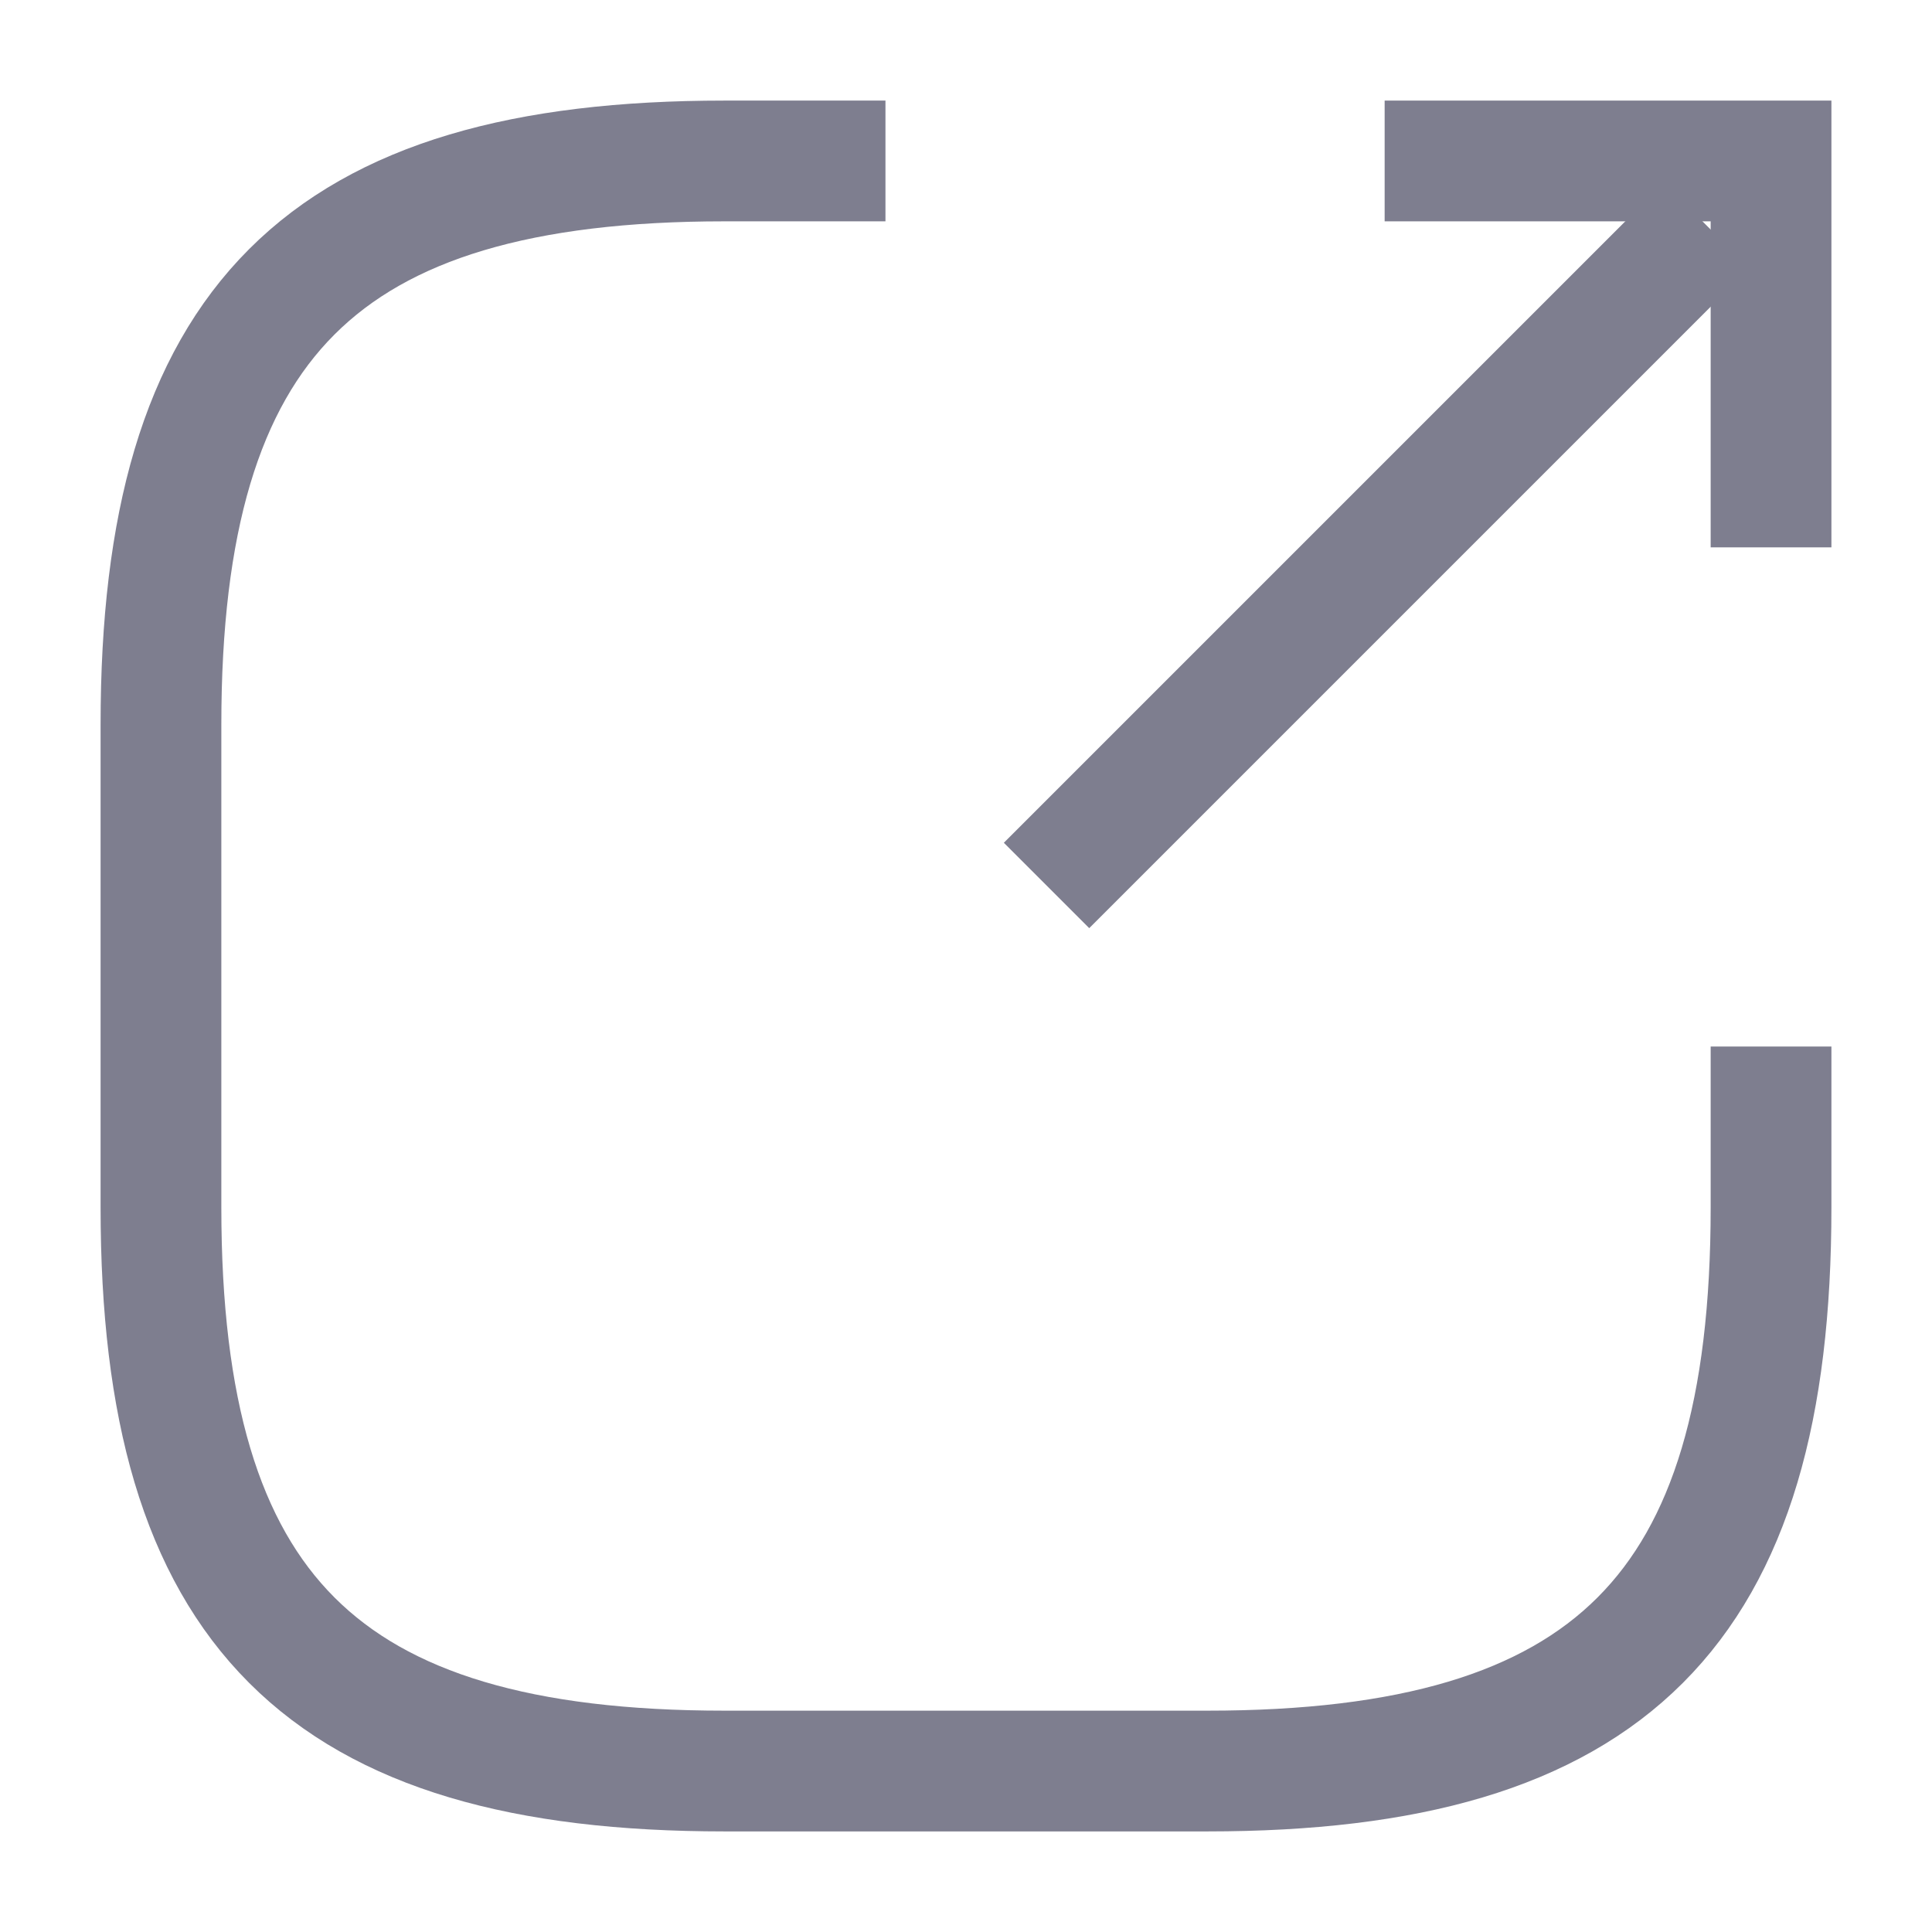 <svg width="16" height="16" viewBox="0 0 16 16" fill="none" xmlns="http://www.w3.org/2000/svg">
<path d="M8.667 7.333L14.133 1.867" stroke="#7E7E8F" strokeWidth="1.5" strokeLinecap="round" strokeLinejoin="round"/>
<path d="M14.667 4.533V1.333H11.467" stroke="#7E7E8F" strokeWidth="1.5" strokeLinecap="round" strokeLinejoin="round"/>
<path d="M7.333 1.333H6C2.667 1.333 1.333 2.667 1.333 6V10C1.333 13.333 2.667 14.667 6 14.667H10C13.333 14.667 14.667 13.333 14.667 10V8.667" stroke="#7E7E8F" strokeWidth="1.5" strokeLinecap="round" strokeLinejoin="round"/>
</svg>
